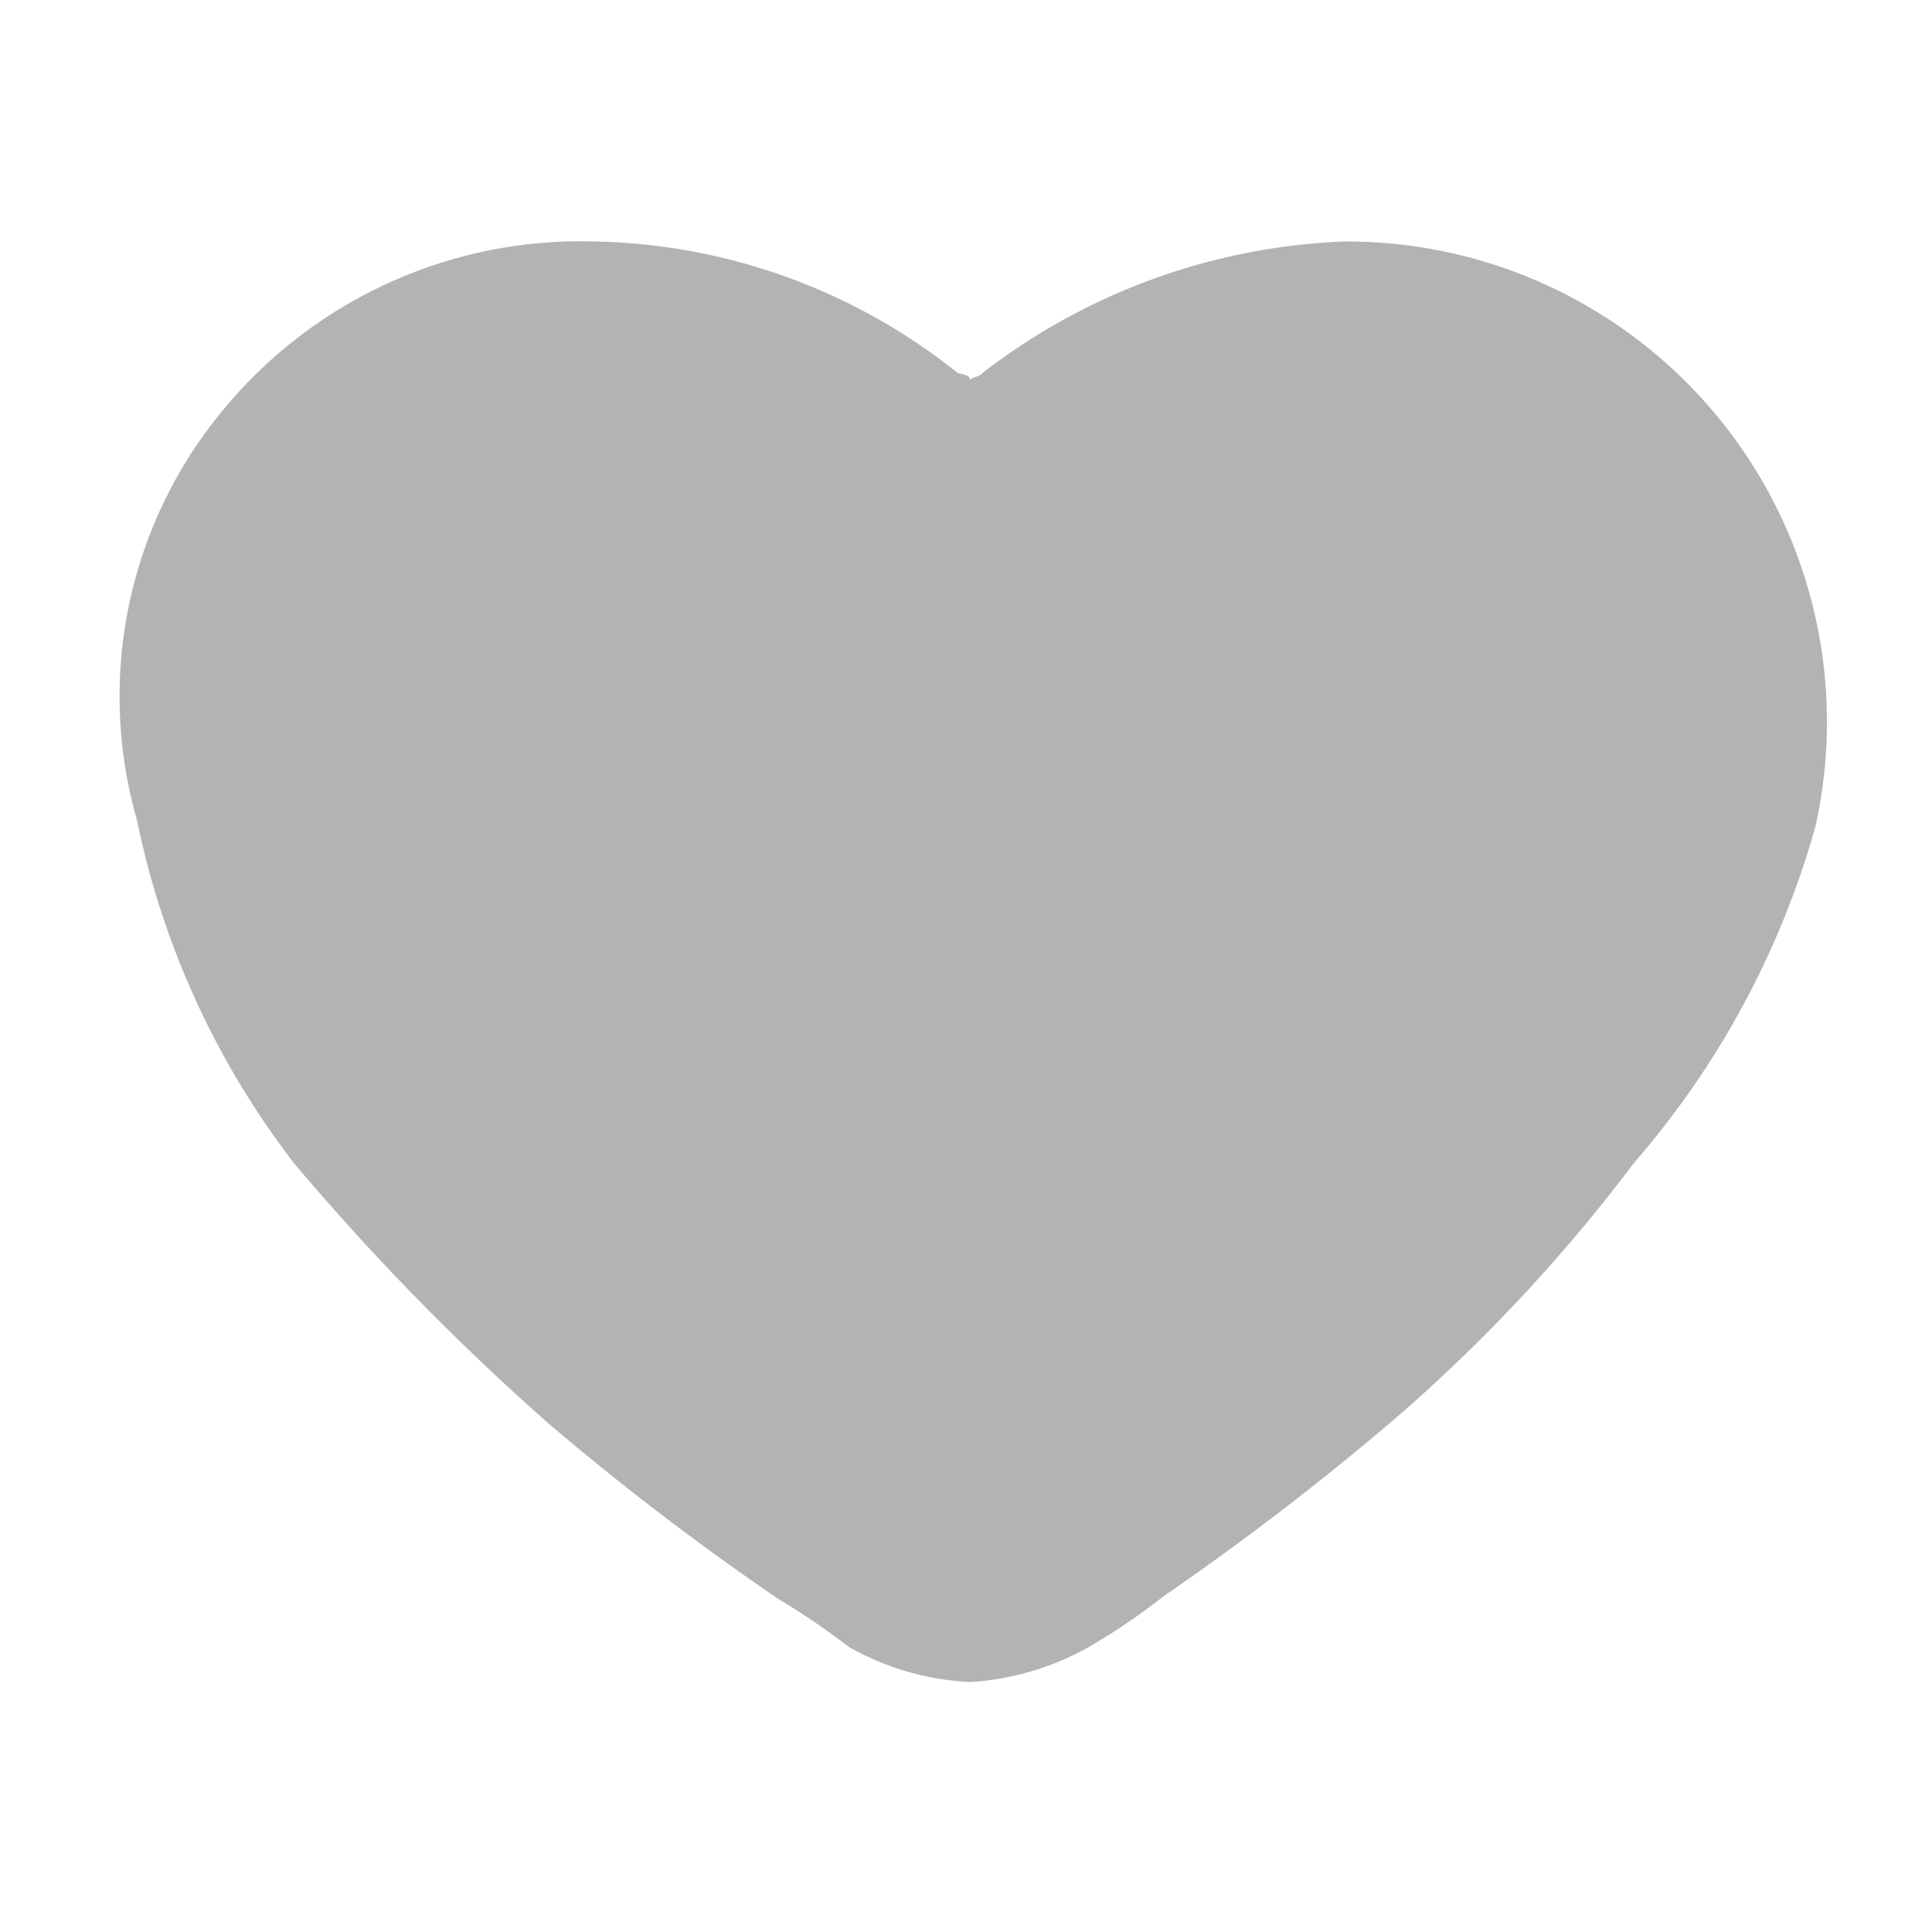 <svg xmlns="http://www.w3.org/2000/svg" width="16" height="16" viewBox="0 0 16 16"><defs><style>.a{fill:none;}.b{fill-rule:evenodd;opacity:0.3;}</style></defs><rect class="a" width="16" height="16"/><path class="b" d="M29845.3,832.747a6.4,6.4,0,0,0-.6-.408,22.31,22.31,0,0,1-1.9-1.453,20.407,20.407,0,0,1-2.1-2.149,6.937,6.937,0,0,1-1.3-2.842,3.708,3.708,0,0,1,.7-3.378,3.834,3.834,0,0,1,3.1-1.412,4.959,4.959,0,0,1,3,1.091c.1.019.1.038.1.058,0-.02.1-.039.1-.058a5.224,5.224,0,0,1,3-1.091,3.978,3.978,0,0,1,3.9,4.847,7.214,7.214,0,0,1-1.5,2.781,13.628,13.628,0,0,1-2,2.137,23.178,23.178,0,0,1-1.9,1.456,5.214,5.214,0,0,1-.6.409,2.285,2.285,0,0,1-1,.3A2.262,2.262,0,0,1,29845.3,832.747Z" transform="translate(-29838.266 -819.105)"/></svg>